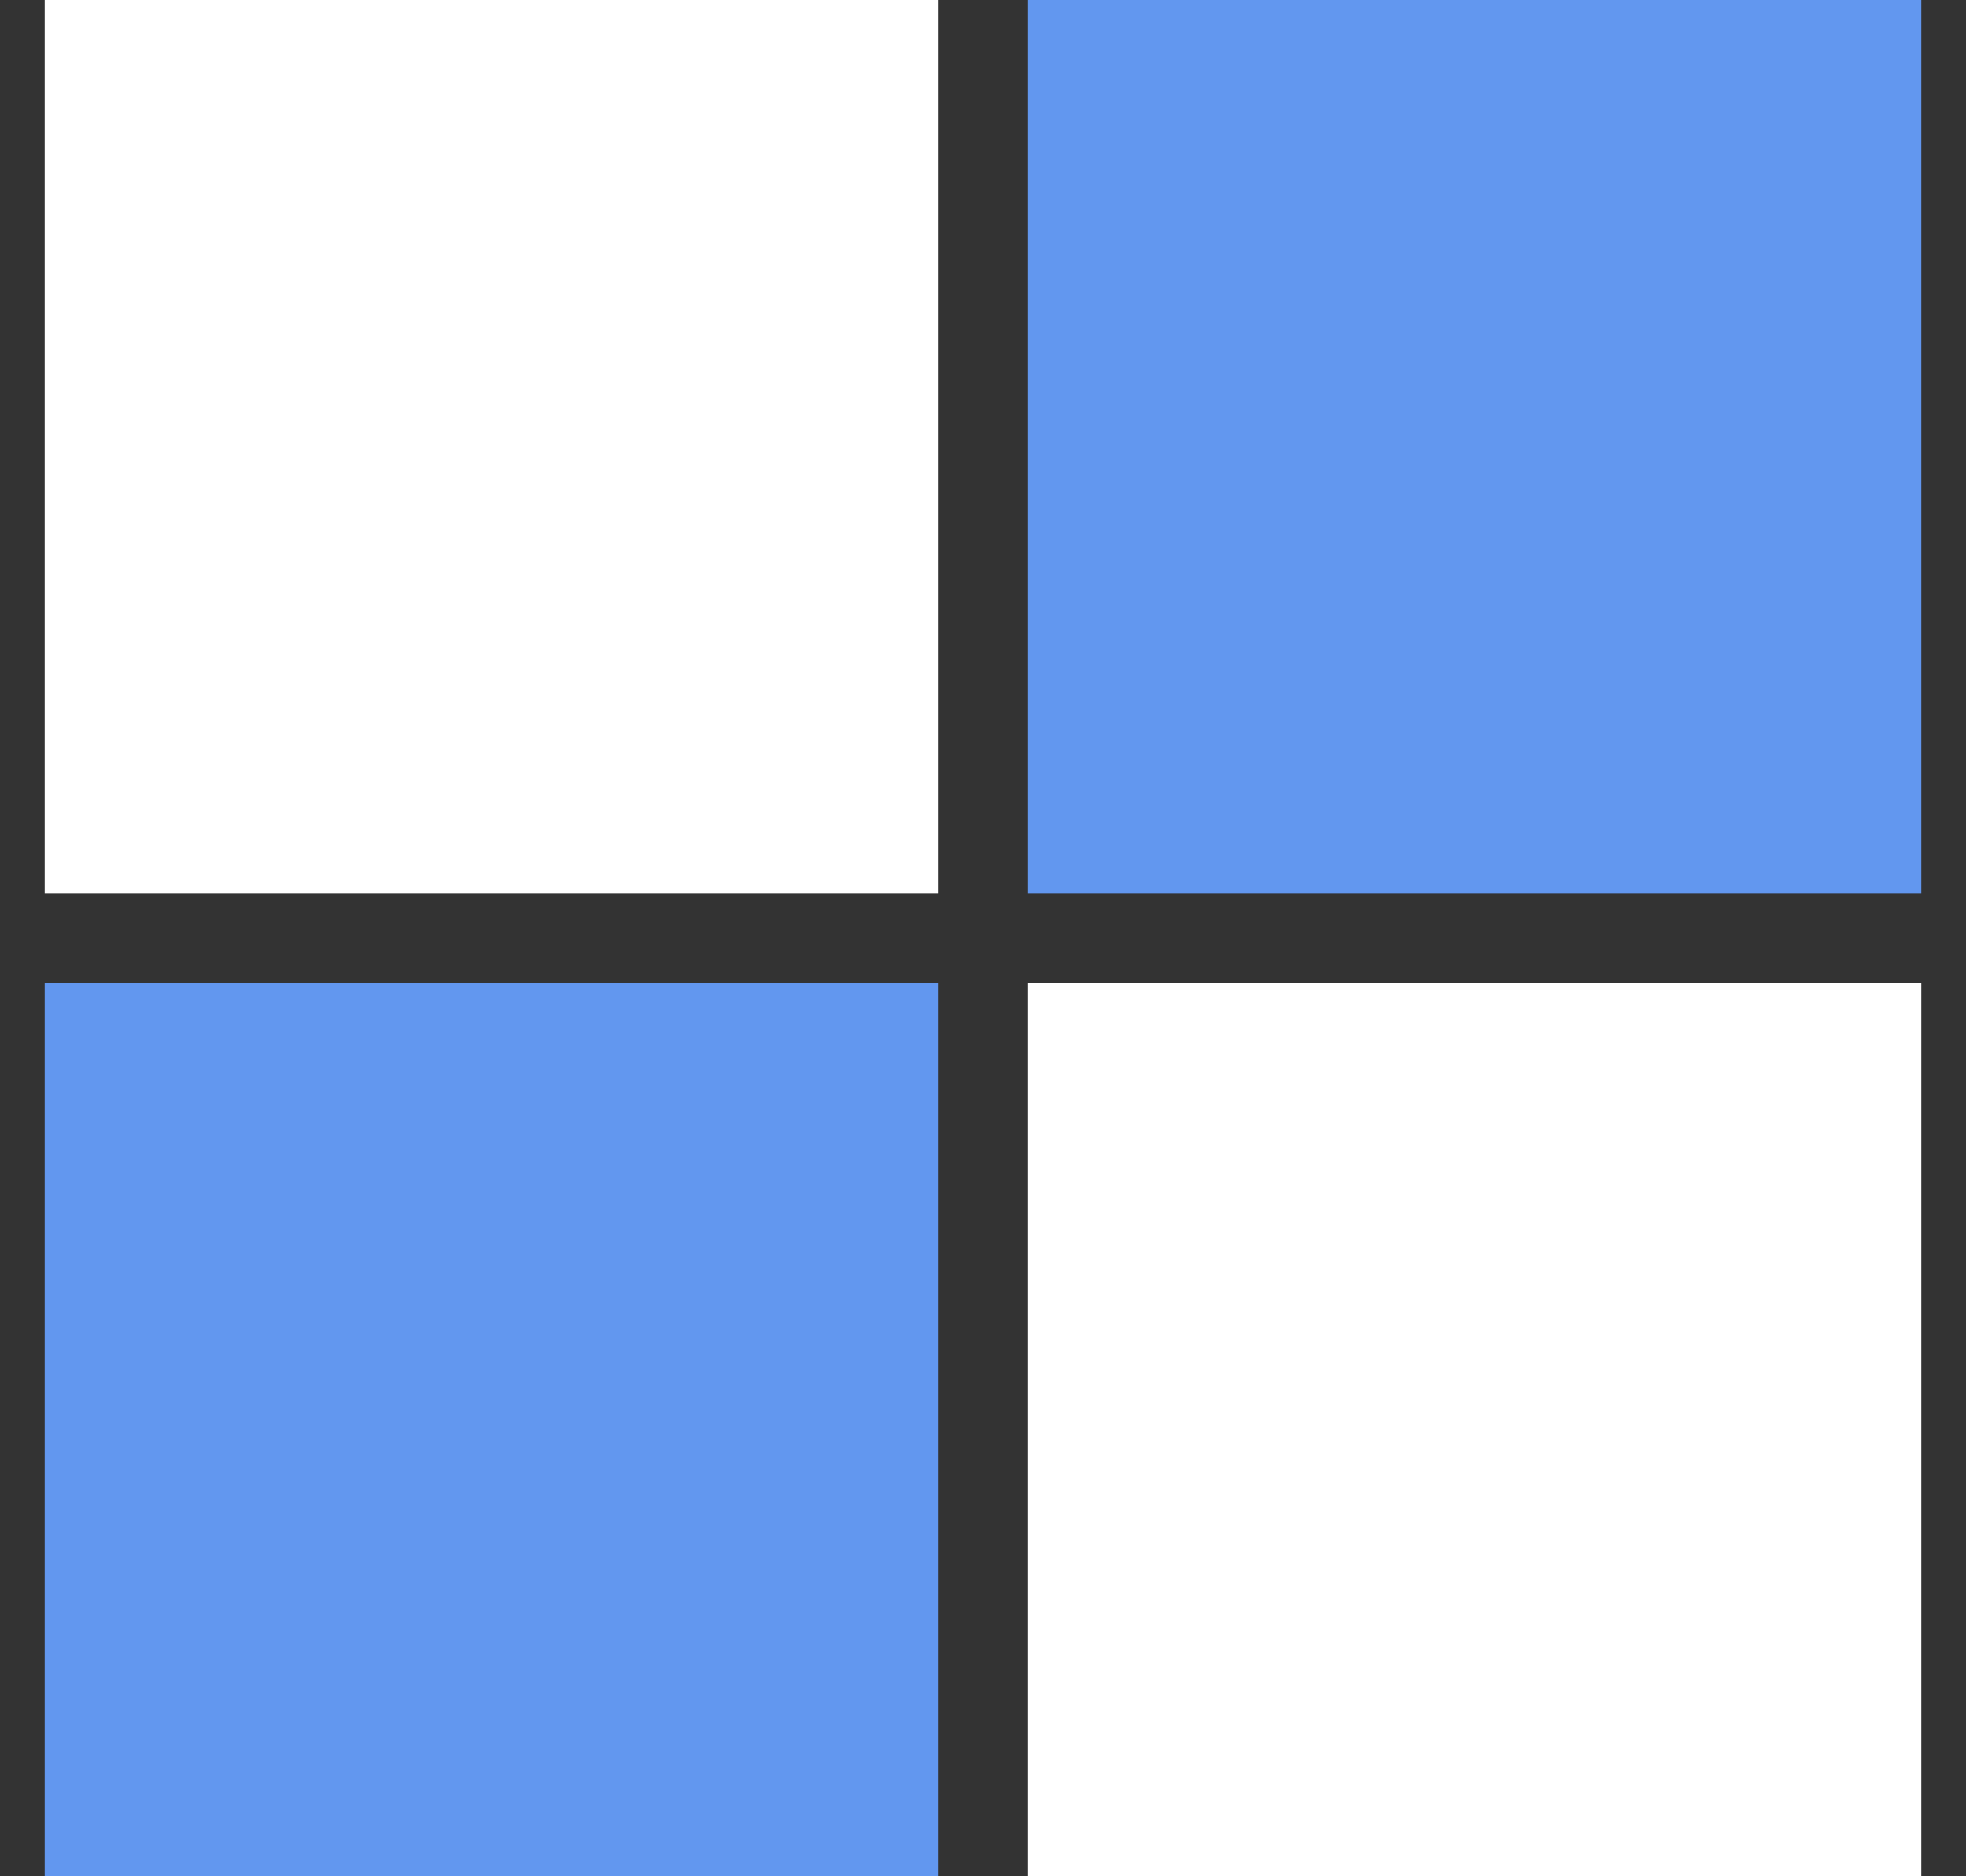 <svg width="22" height="21" fill="none" xmlns="http://www.w3.org/2000/svg"><rect width="100%" height="100%" fill="#333333" stroke="none"/><path fill="#fff" d="M.5 0h10v10H.5zm11 11h10v10h-10z"/><path fill="#6297EF" d="M11.5 0h10v10h-10zM.5 11h10v10H.5z"/></svg>